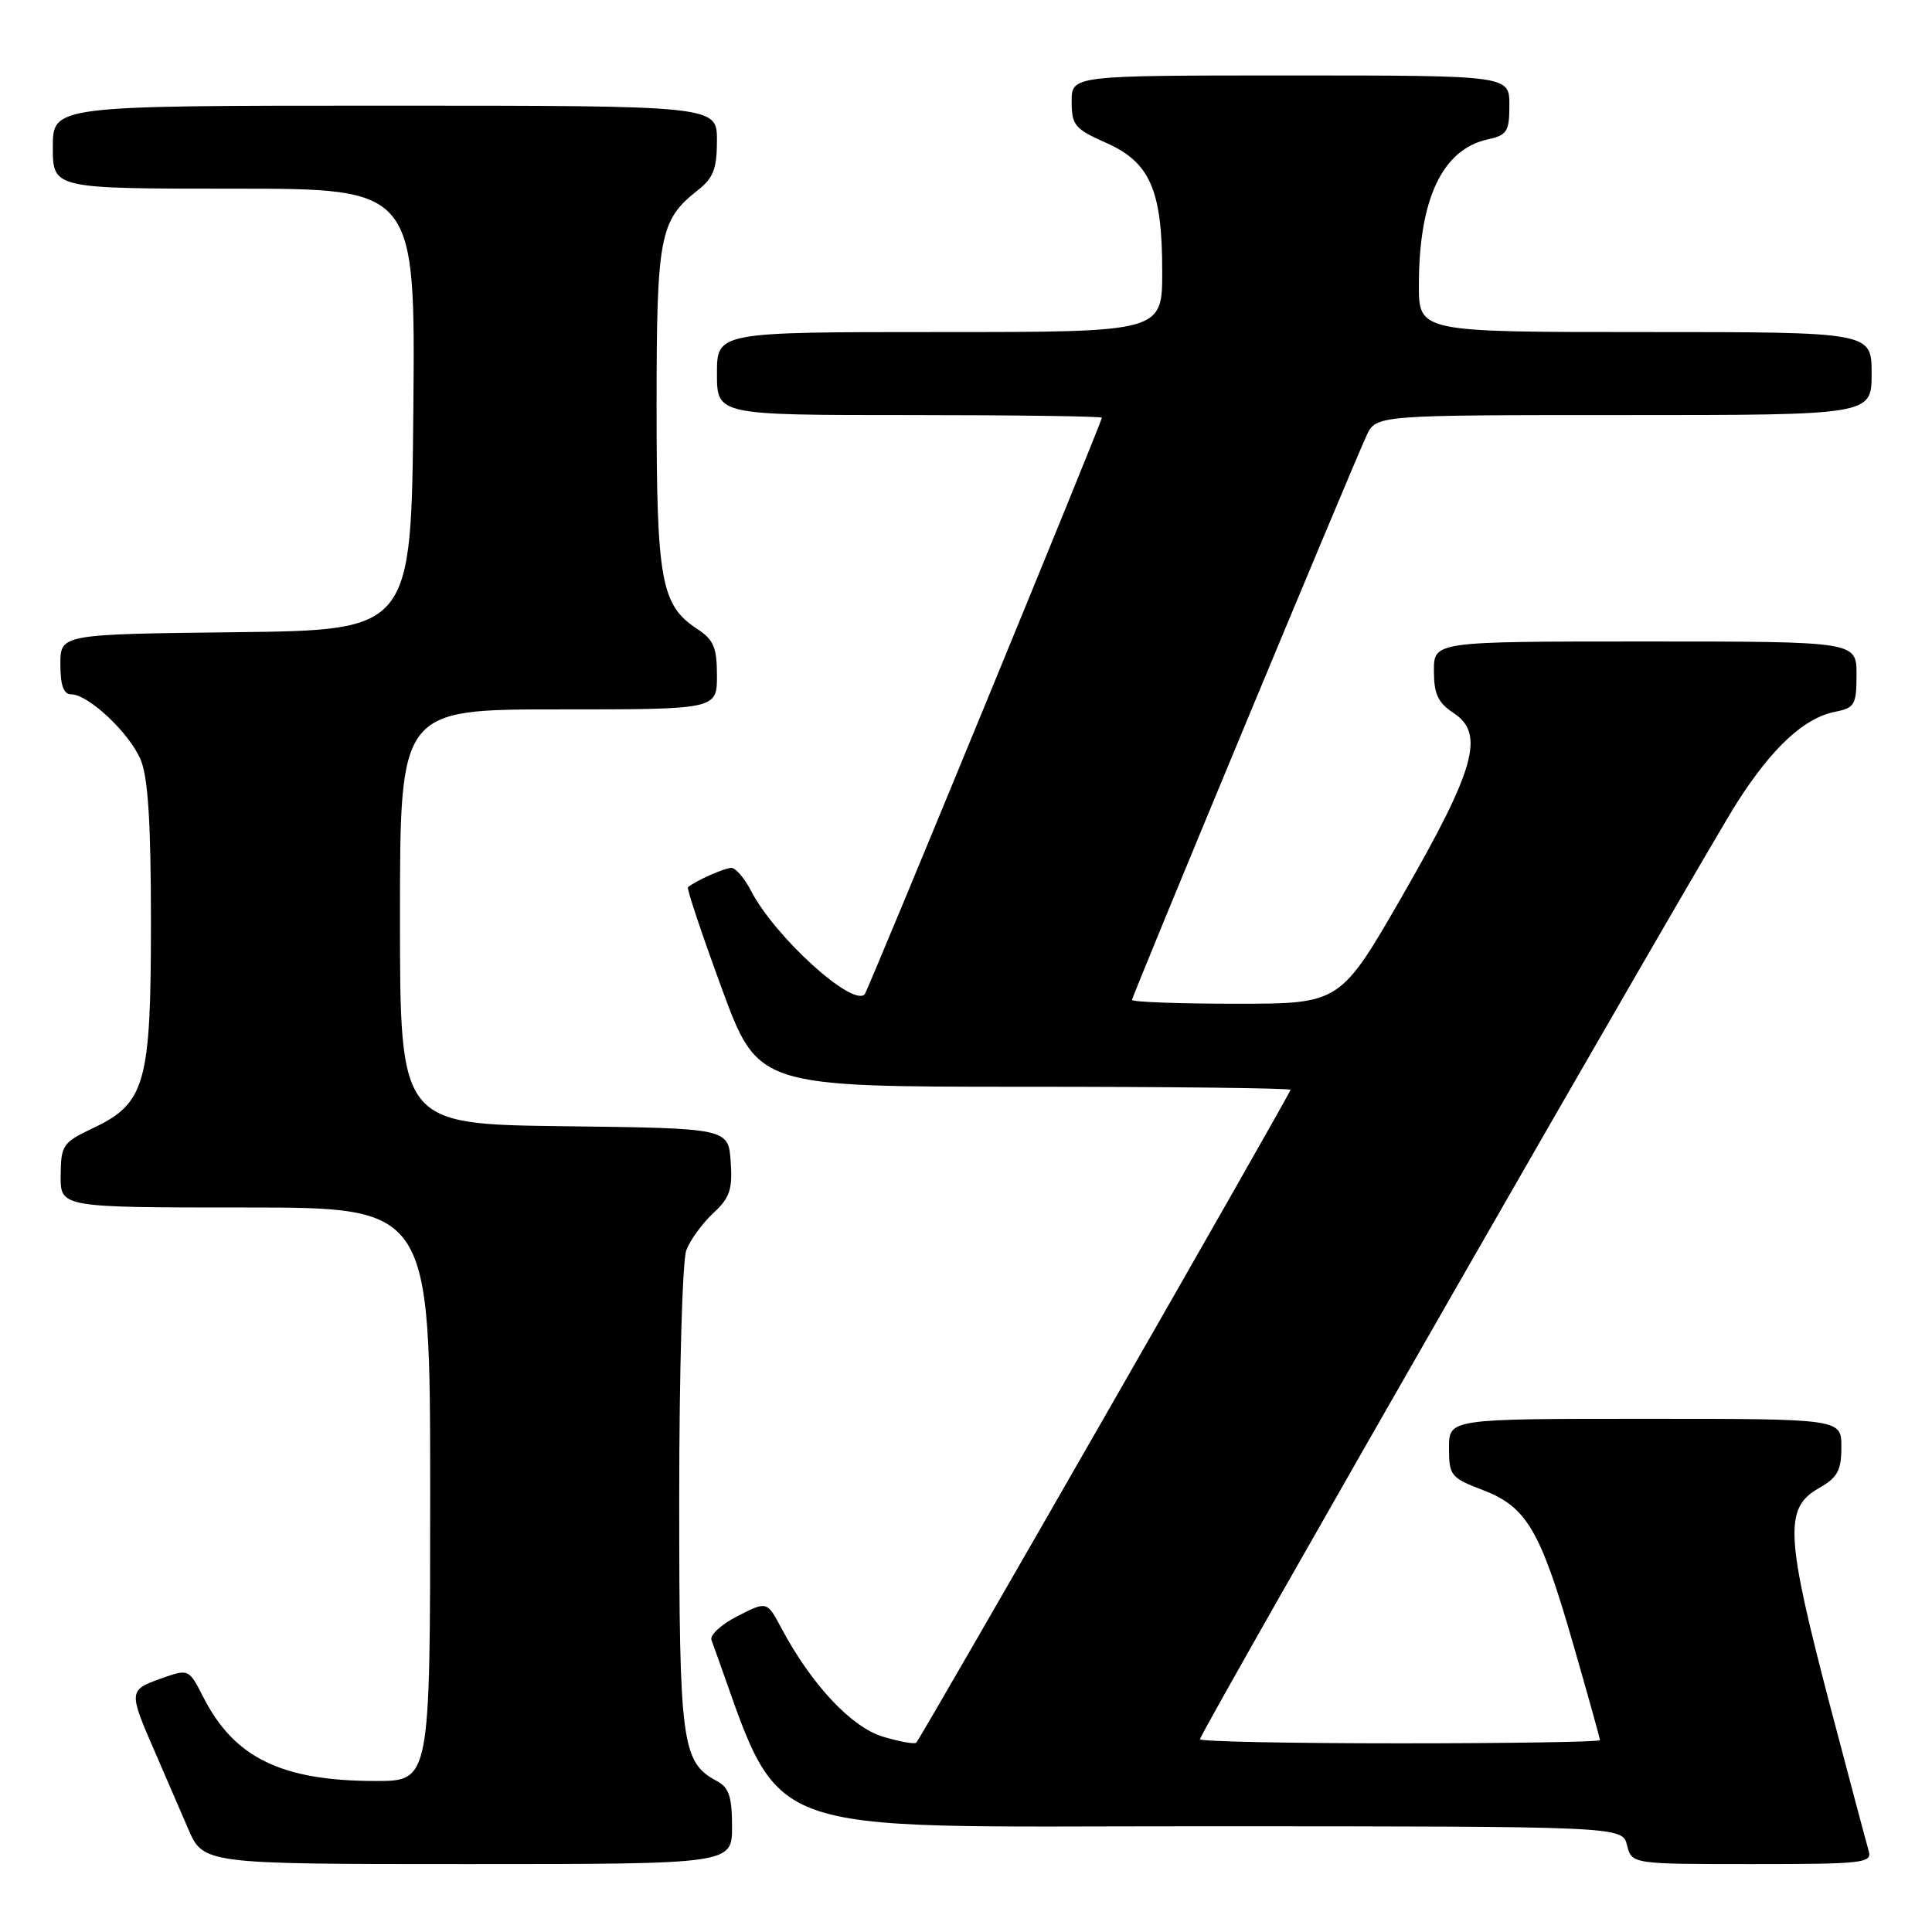 <?xml version="1.0" encoding="UTF-8" standalone="no"?>
<!DOCTYPE svg PUBLIC "-//W3C//DTD SVG 1.1//EN" "http://www.w3.org/Graphics/SVG/1.1/DTD/svg11.dtd" >
<svg xmlns="http://www.w3.org/2000/svg" xmlns:xlink="http://www.w3.org/1999/xlink" version="1.1" viewBox="0 0 256 256">
 <g >
 <path fill="currentColor"
d=" M 97.00 242.04 C 97.00 238.10 96.59 236.85 95.01 236.01 C 90.32 233.50 90.00 231.08 90.00 198.61 C 90.00 181.85 90.42 167.02 90.94 165.66 C 91.45 164.31 93.06 162.10 94.50 160.76 C 96.71 158.72 97.08 157.61 96.82 153.91 C 96.50 149.50 96.50 149.50 74.75 149.23 C 53.00 148.96 53.00 148.96 53.00 121.48 C 53.00 94.00 53.00 94.00 74.00 94.00 C 95.00 94.00 95.00 94.00 95.00 89.52 C 95.00 85.79 94.56 84.76 92.36 83.32 C 87.60 80.20 87.00 76.93 87.00 53.98 C 87.00 31.25 87.39 29.20 92.48 25.19 C 94.52 23.59 95.00 22.34 95.00 18.61 C 95.00 14.00 95.00 14.00 51.00 14.00 C 7.00 14.00 7.00 14.00 7.00 19.50 C 7.00 25.00 7.00 25.00 31.02 25.00 C 55.03 25.00 55.03 25.00 54.77 54.25 C 54.50 83.50 54.50 83.50 31.25 83.77 C 8.00 84.04 8.00 84.04 8.00 88.02 C 8.00 90.80 8.43 92.00 9.42 92.00 C 11.71 92.00 17.15 97.12 18.64 100.67 C 19.62 103.02 20.00 109.04 20.00 122.22 C 20.00 143.62 19.27 146.19 12.29 149.50 C 8.32 151.38 8.07 151.75 8.04 155.75 C 8.00 160.00 8.00 160.00 32.50 160.00 C 57.00 160.00 57.00 160.00 57.00 198.00 C 57.00 236.00 57.00 236.00 49.75 235.99 C 37.33 235.98 31.05 232.93 26.96 224.92 C 25.01 221.10 25.01 221.10 21.26 222.44 C 17.06 223.94 17.04 224.15 20.47 232.00 C 21.79 235.03 23.78 239.64 24.90 242.25 C 26.93 247.00 26.93 247.00 61.96 247.00 C 97.00 247.00 97.00 247.00 97.00 242.04 Z  M 247.61 245.25 C 247.33 244.29 245.08 235.85 242.62 226.50 C 236.58 203.50 236.37 199.83 240.99 197.20 C 243.48 195.79 243.99 194.87 243.99 191.75 C 244.00 188.00 244.00 188.00 218.00 188.00 C 192.00 188.00 192.00 188.00 192.00 191.86 C 192.00 195.52 192.24 195.82 196.46 197.43 C 202.30 199.66 204.11 202.75 208.47 217.90 C 210.41 224.64 212.00 230.35 212.00 230.58 C 212.00 230.81 200.07 231.00 185.50 231.00 C 170.93 231.00 159.00 230.76 159.00 230.46 C 159.00 229.61 225.69 113.31 230.24 106.23 C 234.88 99.00 239.06 95.14 243.14 94.32 C 245.76 93.80 246.00 93.39 246.00 89.38 C 246.00 85.00 246.00 85.00 218.00 85.00 C 190.00 85.00 190.00 85.00 190.00 88.88 C 190.00 91.97 190.54 93.12 192.62 94.49 C 196.78 97.22 195.47 101.91 185.88 118.59 C 177.59 133.00 177.59 133.00 163.80 133.00 C 156.21 133.00 150.00 132.77 150.00 132.49 C 150.00 131.98 178.74 62.84 181.06 57.75 C 182.32 55.00 182.32 55.00 215.16 55.00 C 248.00 55.00 248.00 55.00 248.00 49.50 C 248.00 44.00 248.00 44.00 218.00 44.00 C 188.00 44.00 188.00 44.00 188.01 37.75 C 188.02 26.36 191.12 19.79 197.13 18.47 C 199.70 17.91 200.00 17.43 200.00 13.92 C 200.00 10.00 200.00 10.00 171.00 10.00 C 142.00 10.00 142.00 10.00 142.00 13.45 C 142.00 16.59 142.42 17.09 146.53 18.91 C 152.39 21.50 154.00 25.17 154.00 35.97 C 154.00 44.00 154.00 44.00 124.50 44.00 C 95.00 44.00 95.00 44.00 95.00 49.50 C 95.00 55.00 95.00 55.00 120.50 55.00 C 134.53 55.00 146.00 55.16 146.00 55.35 C 146.00 55.94 114.98 131.35 114.57 131.76 C 112.90 133.43 102.65 124.10 99.53 118.06 C 98.66 116.38 97.48 115.00 96.91 115.00 C 96.01 115.00 92.16 116.71 91.16 117.56 C 90.97 117.72 92.98 123.73 95.62 130.92 C 100.43 144.00 100.43 144.00 135.71 144.00 C 155.12 144.00 171.00 144.18 171.00 144.41 C 171.00 144.87 122.05 230.27 121.41 230.91 C 121.19 231.14 119.20 230.78 117.00 230.12 C 112.81 228.86 107.54 223.23 103.56 215.78 C 101.63 212.15 101.63 212.15 97.73 214.14 C 95.59 215.23 94.03 216.66 94.27 217.31 C 104.07 244.08 98.52 241.98 159.23 241.99 C 214.96 242.00 214.96 242.00 215.59 244.50 C 216.22 247.00 216.22 247.00 232.18 247.00 C 246.91 247.00 248.09 246.87 247.61 245.25 Z "/>
</g>
</svg>